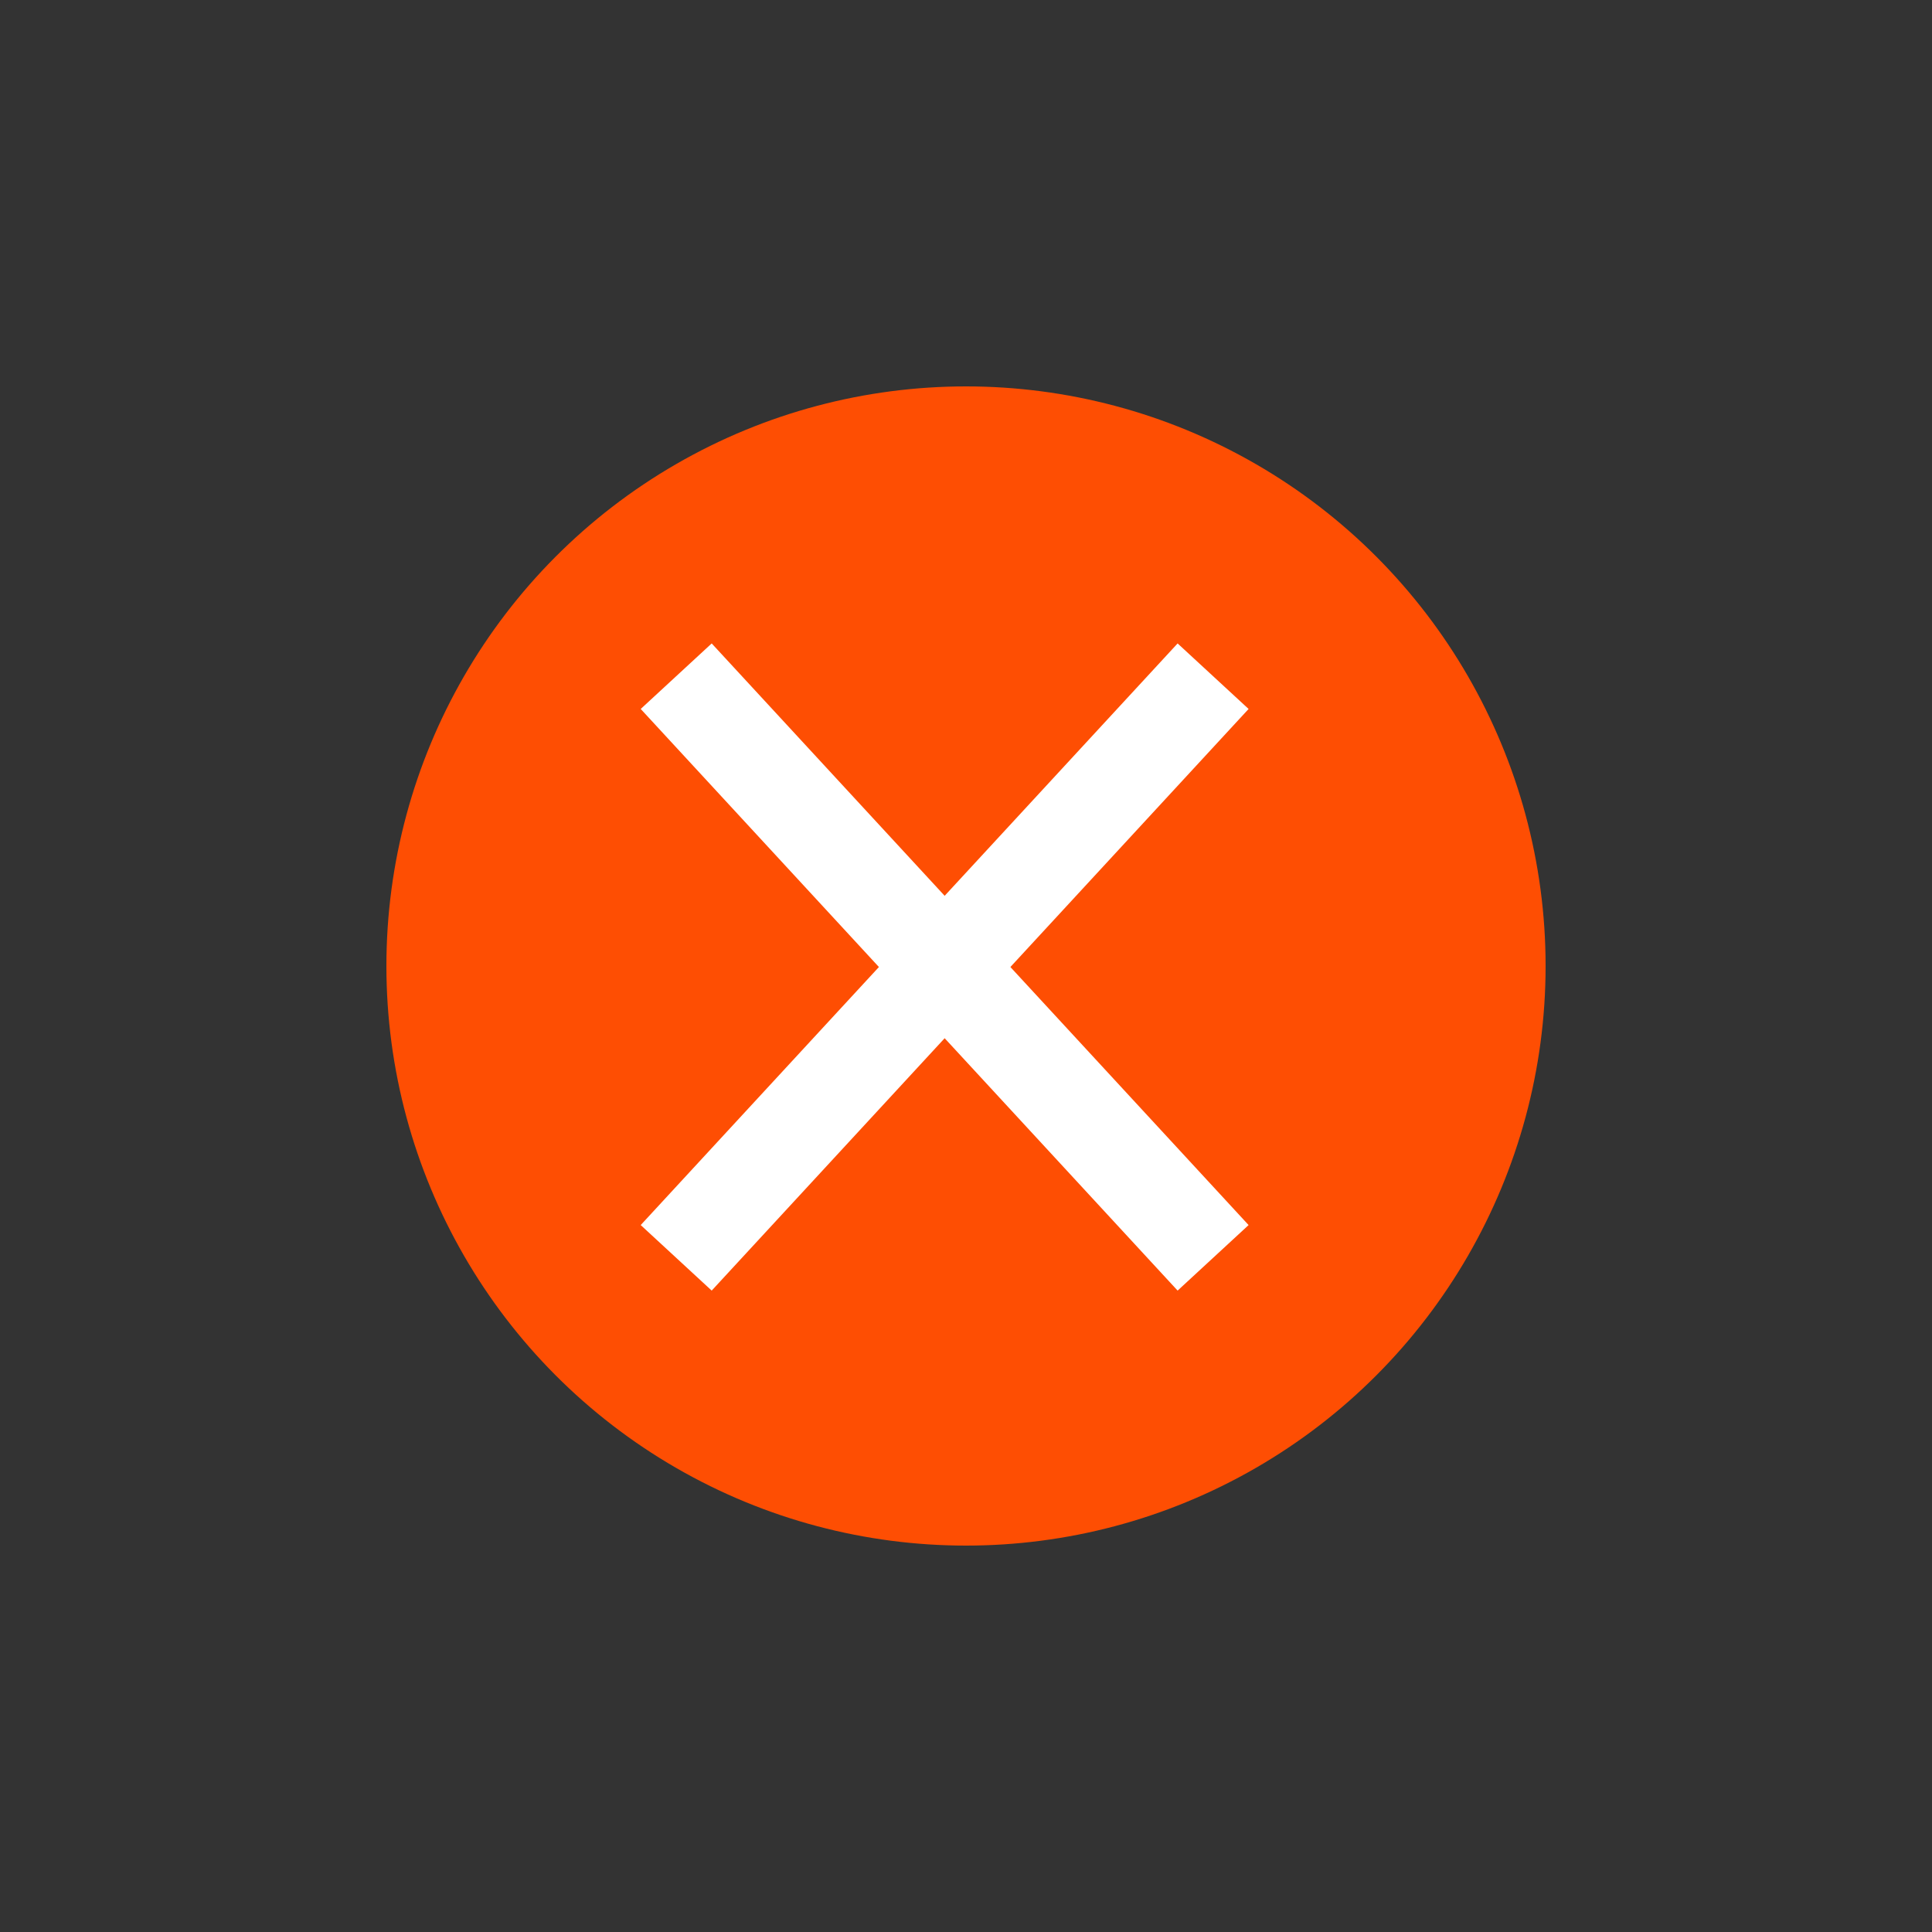 <?xml version="1.0" encoding="UTF-8" standalone="no"?>
<svg width="20px" height="20px" viewBox="0 0 20 20" version="1.1" xmlns="http://www.w3.org/2000/svg" xmlns:xlink="http://www.w3.org/1999/xlink">
    <rect x="0" y="0" width="20" height="20" fill="#333333" stroke="none"/>
    <!-- Generator: Sketch 49.1 (51147) - http://www.bohemiancoding.com/sketch -->
    <title>ic_close tab_24px</title>
    <desc>Created with Sketch.</desc>
    <defs></defs>
    <g id="ic_close-tab_24px" stroke="none" stroke-width="1" fill="none" fill-rule="evenodd">
        <circle id="Oval-2" fill="#FE4E03" cx="10" cy="10" r="6"></circle>
        <g id="Group-28" transform="translate(7, 7)" stroke="#FFFFFF">
            <path d="M0,0 L5.558,6.021" id="Path-4"></path>
            <path d="M5.558,0 L0,6.021" id="Path-4"></path>
        </g>
    </g>
</svg>